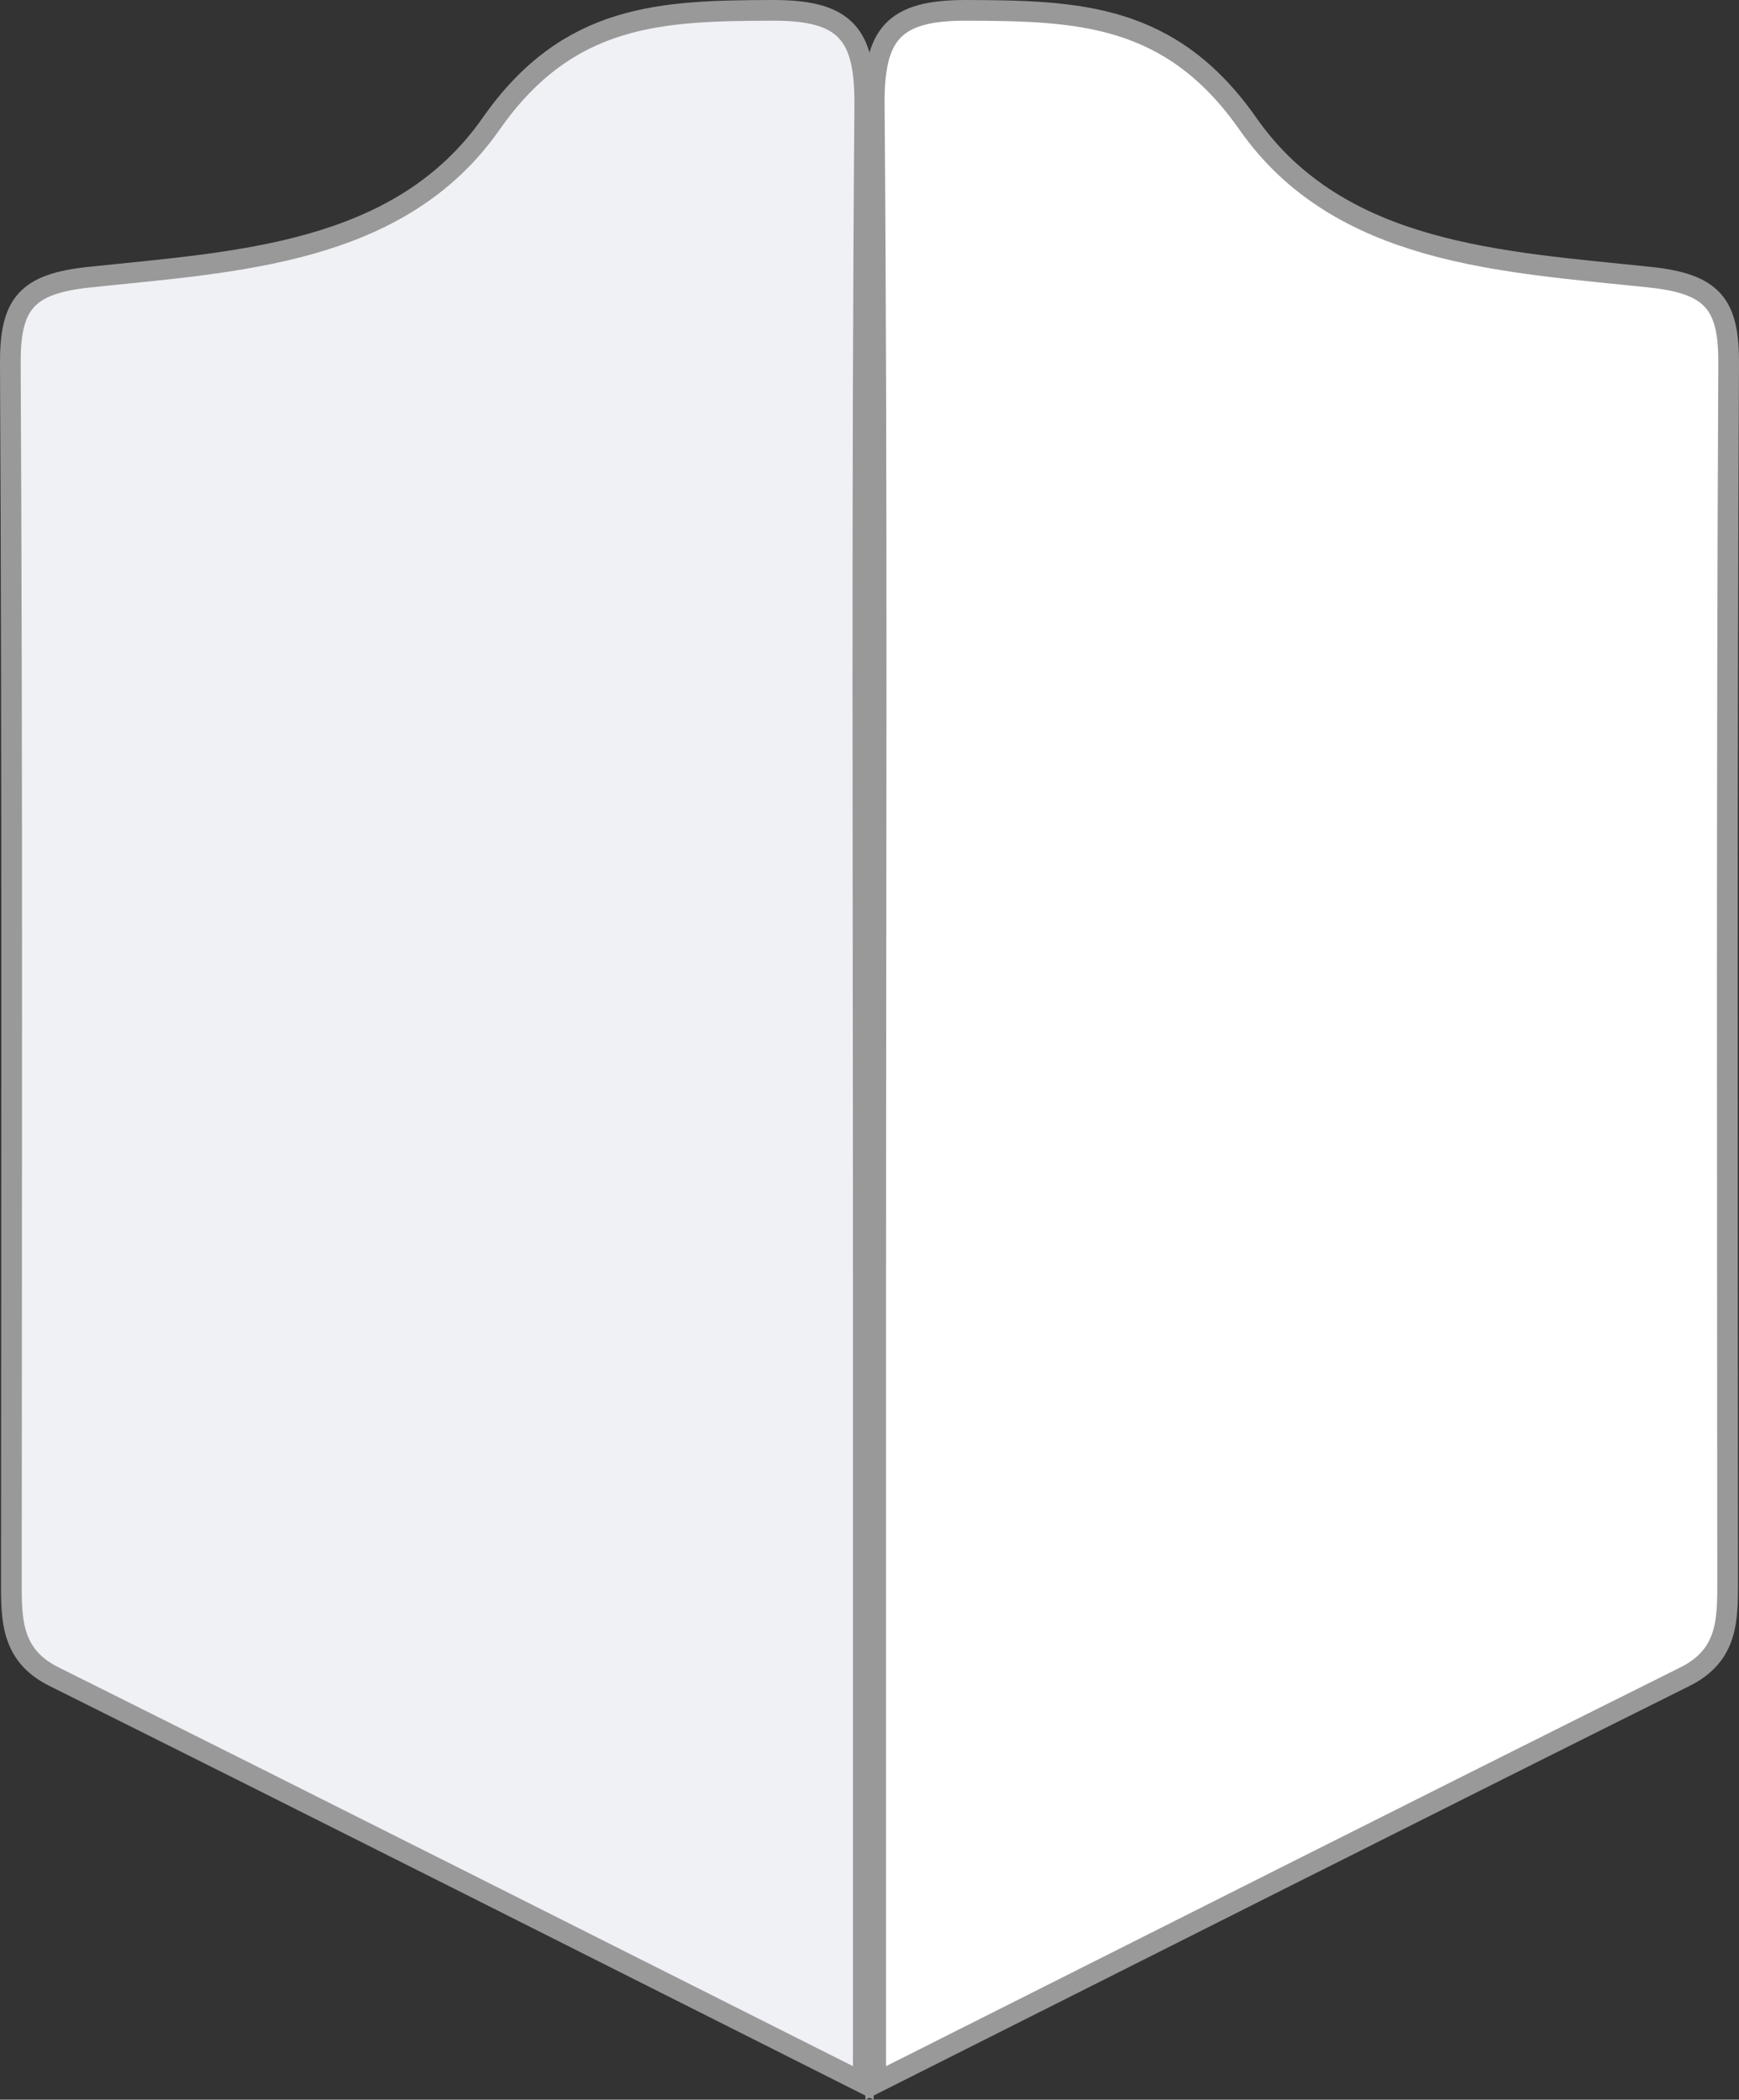<?xml version="1.0" encoding="UTF-8"?><svg id="a" xmlns="http://www.w3.org/2000/svg" viewBox="0 0 84.08 101.52"><rect x="0" y="0" width="84.08" height="101.52" fill="#333333" stroke="none"/><g id="b"><path d="M42.34,100.71V61.41c0-18.77,.08-37.55-.07-56.32-.03-3.43,.91-4.6,4.45-4.59,5.38,.02,9.88,.14,13.62,5.49,4.43,6.33,12.33,6.66,19.41,7.41,3.09,.32,3.85,1.32,3.83,4.22-.1,19.6-.06,39.21-.05,58.81,0,1.86,.03,3.59-2.05,4.63-12.76,6.36-25.48,12.78-39.14,19.65Z" style="fill:#fff; stroke:#999; stroke-miterlimit:10;"/><path d="M41.74,100.71V61.41c0-18.77-.08-37.55,.07-56.32,.03-3.43-.91-4.6-4.45-4.59-5.38,.02-9.88,.14-13.62,5.49-4.43,6.33-12.33,6.66-19.41,7.41-3.09,.32-3.85,1.32-3.83,4.22,.1,19.6,.06,39.21,.05,58.81,0,1.86-.03,3.59,2.05,4.63,12.76,6.36,25.48,12.78,39.14,19.65Z" style="fill:#eff1f5; stroke:#999; stroke-miterlimit:10;"/></g></svg>